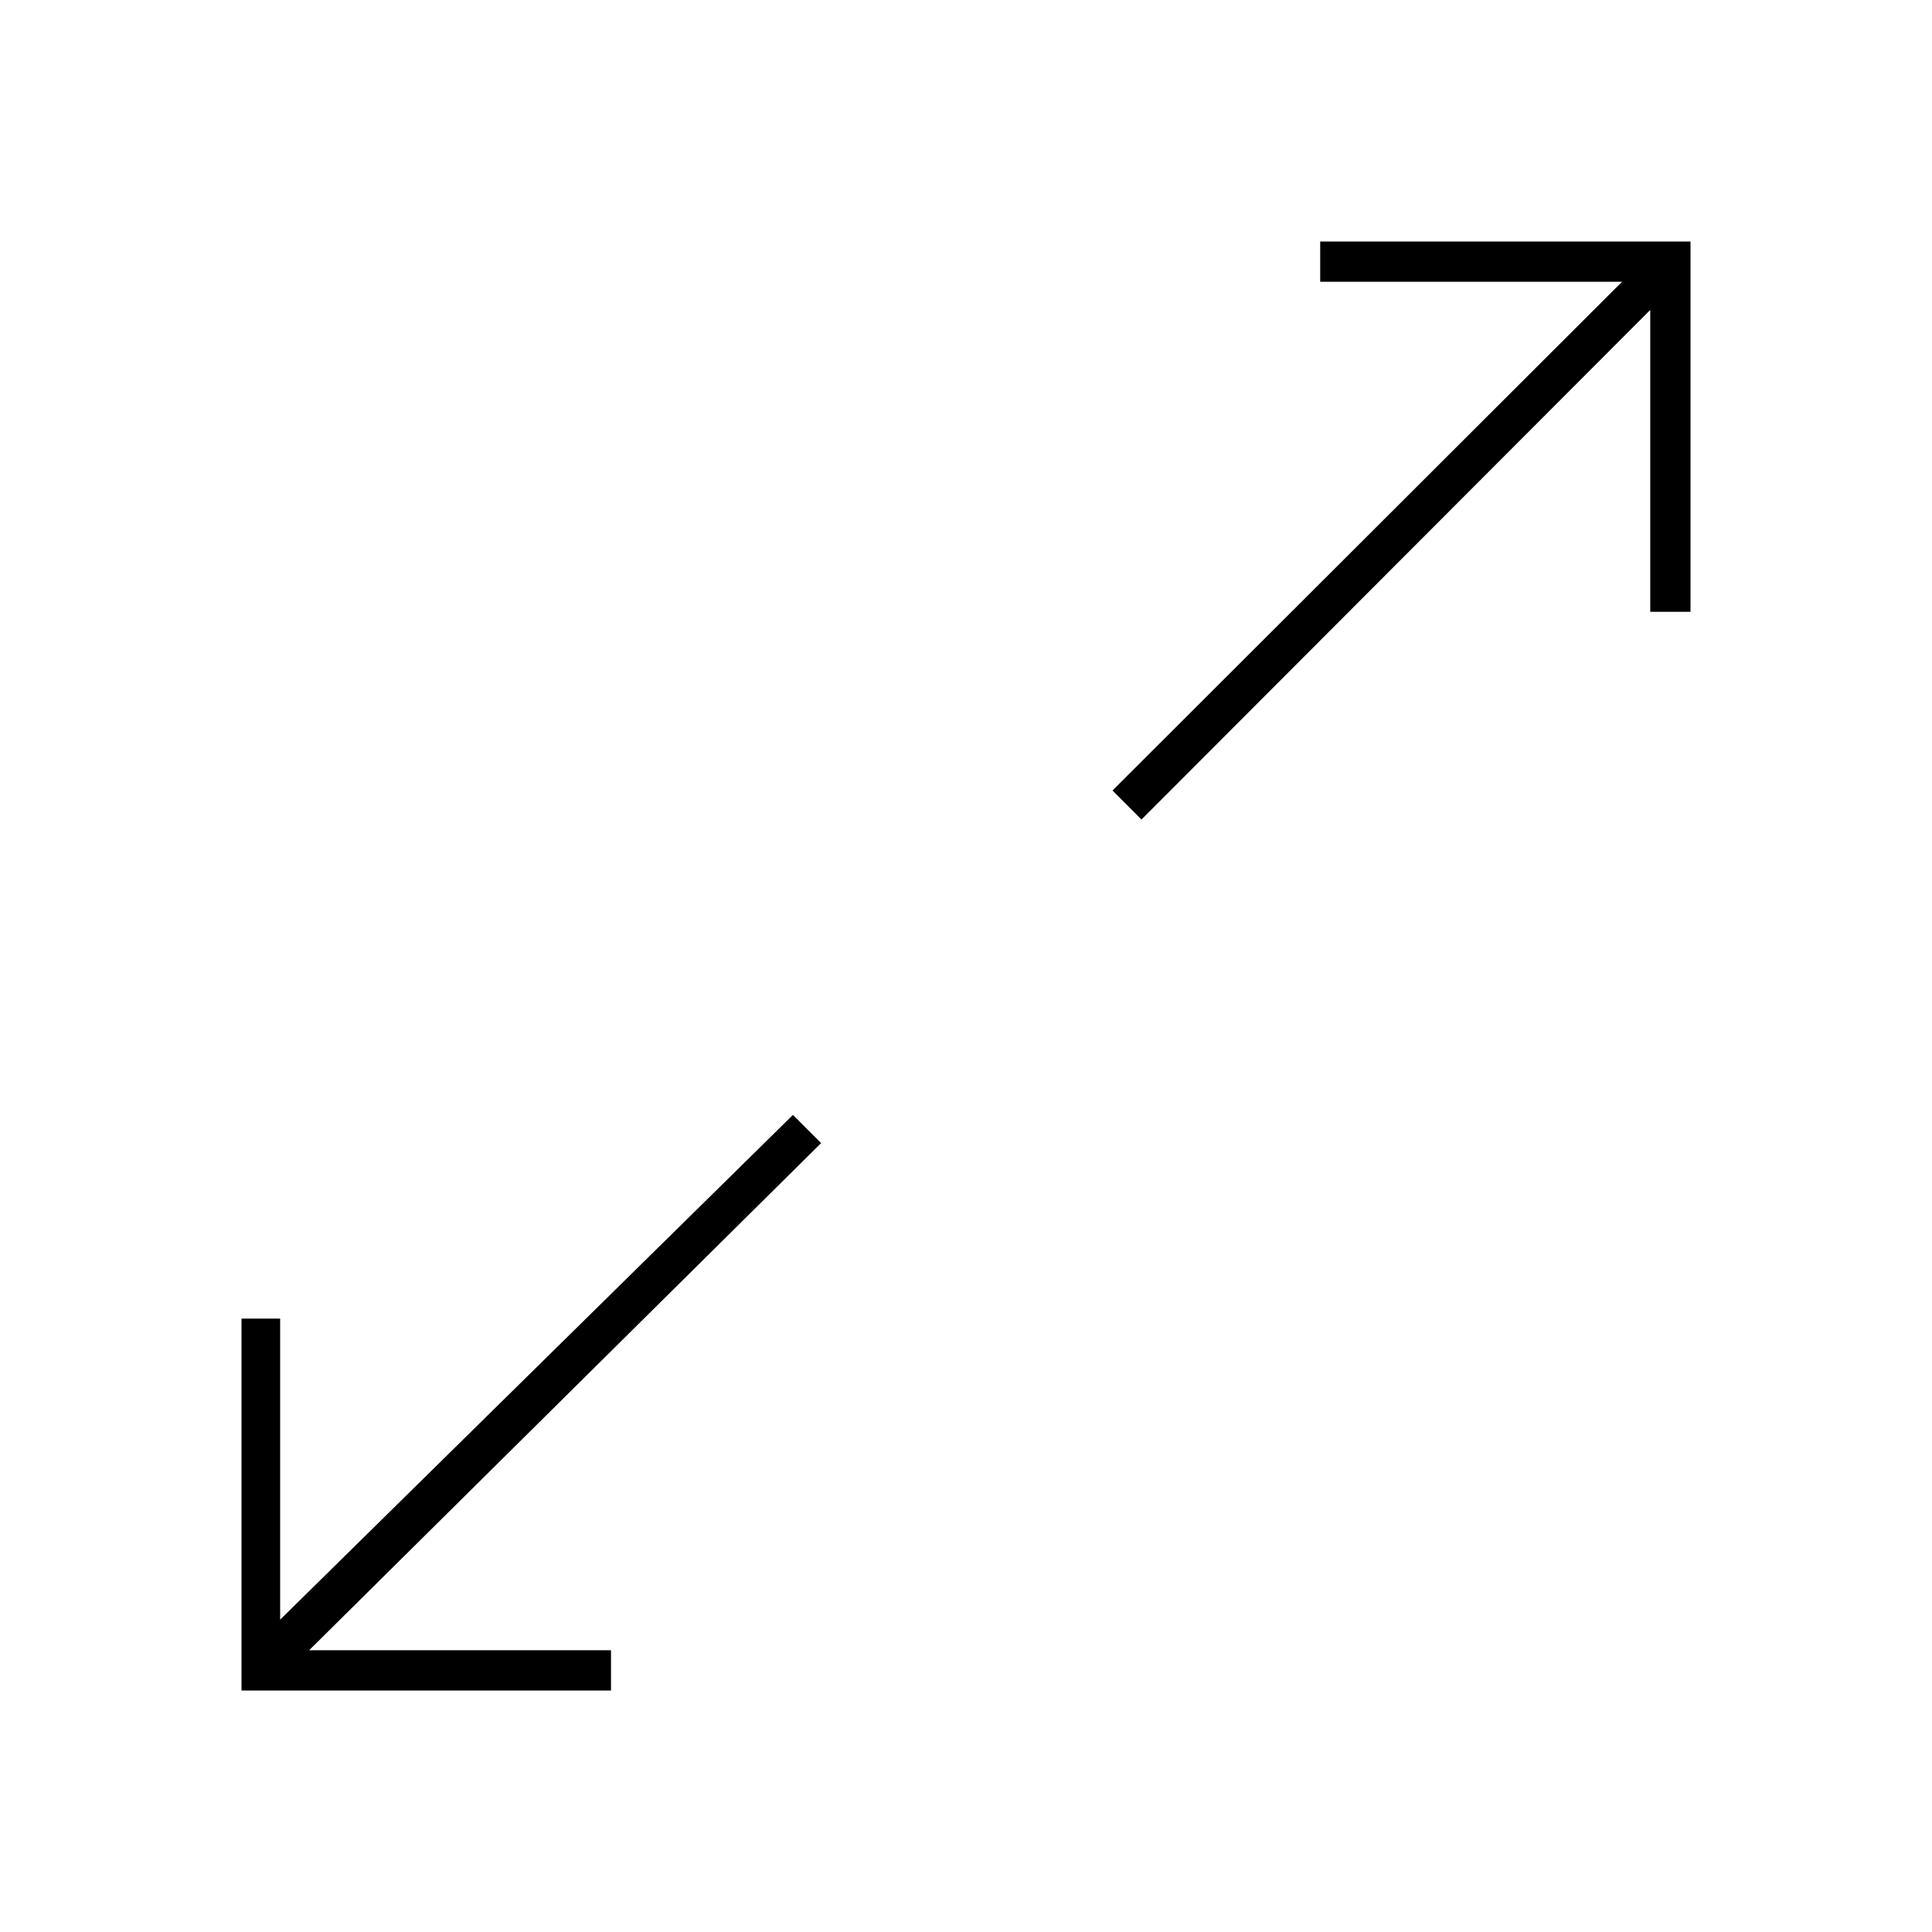 <svg id="Layer_1" data-name="Layer 1" xmlns="http://www.w3.org/2000/svg" viewBox="0 0 24 24"><title>iconoteka_zoom_out_arrows_l_a</title><path d="M16.4,3v.5h3.75L13.82,9.82l.36.36L20.5,3.85V7.6H21V3ZM9.85,13.85,3.48,20.12l0-3.74H3L3,21l4.59,0v-.5l-3.75,0L10.2,14.2Z"/></svg>